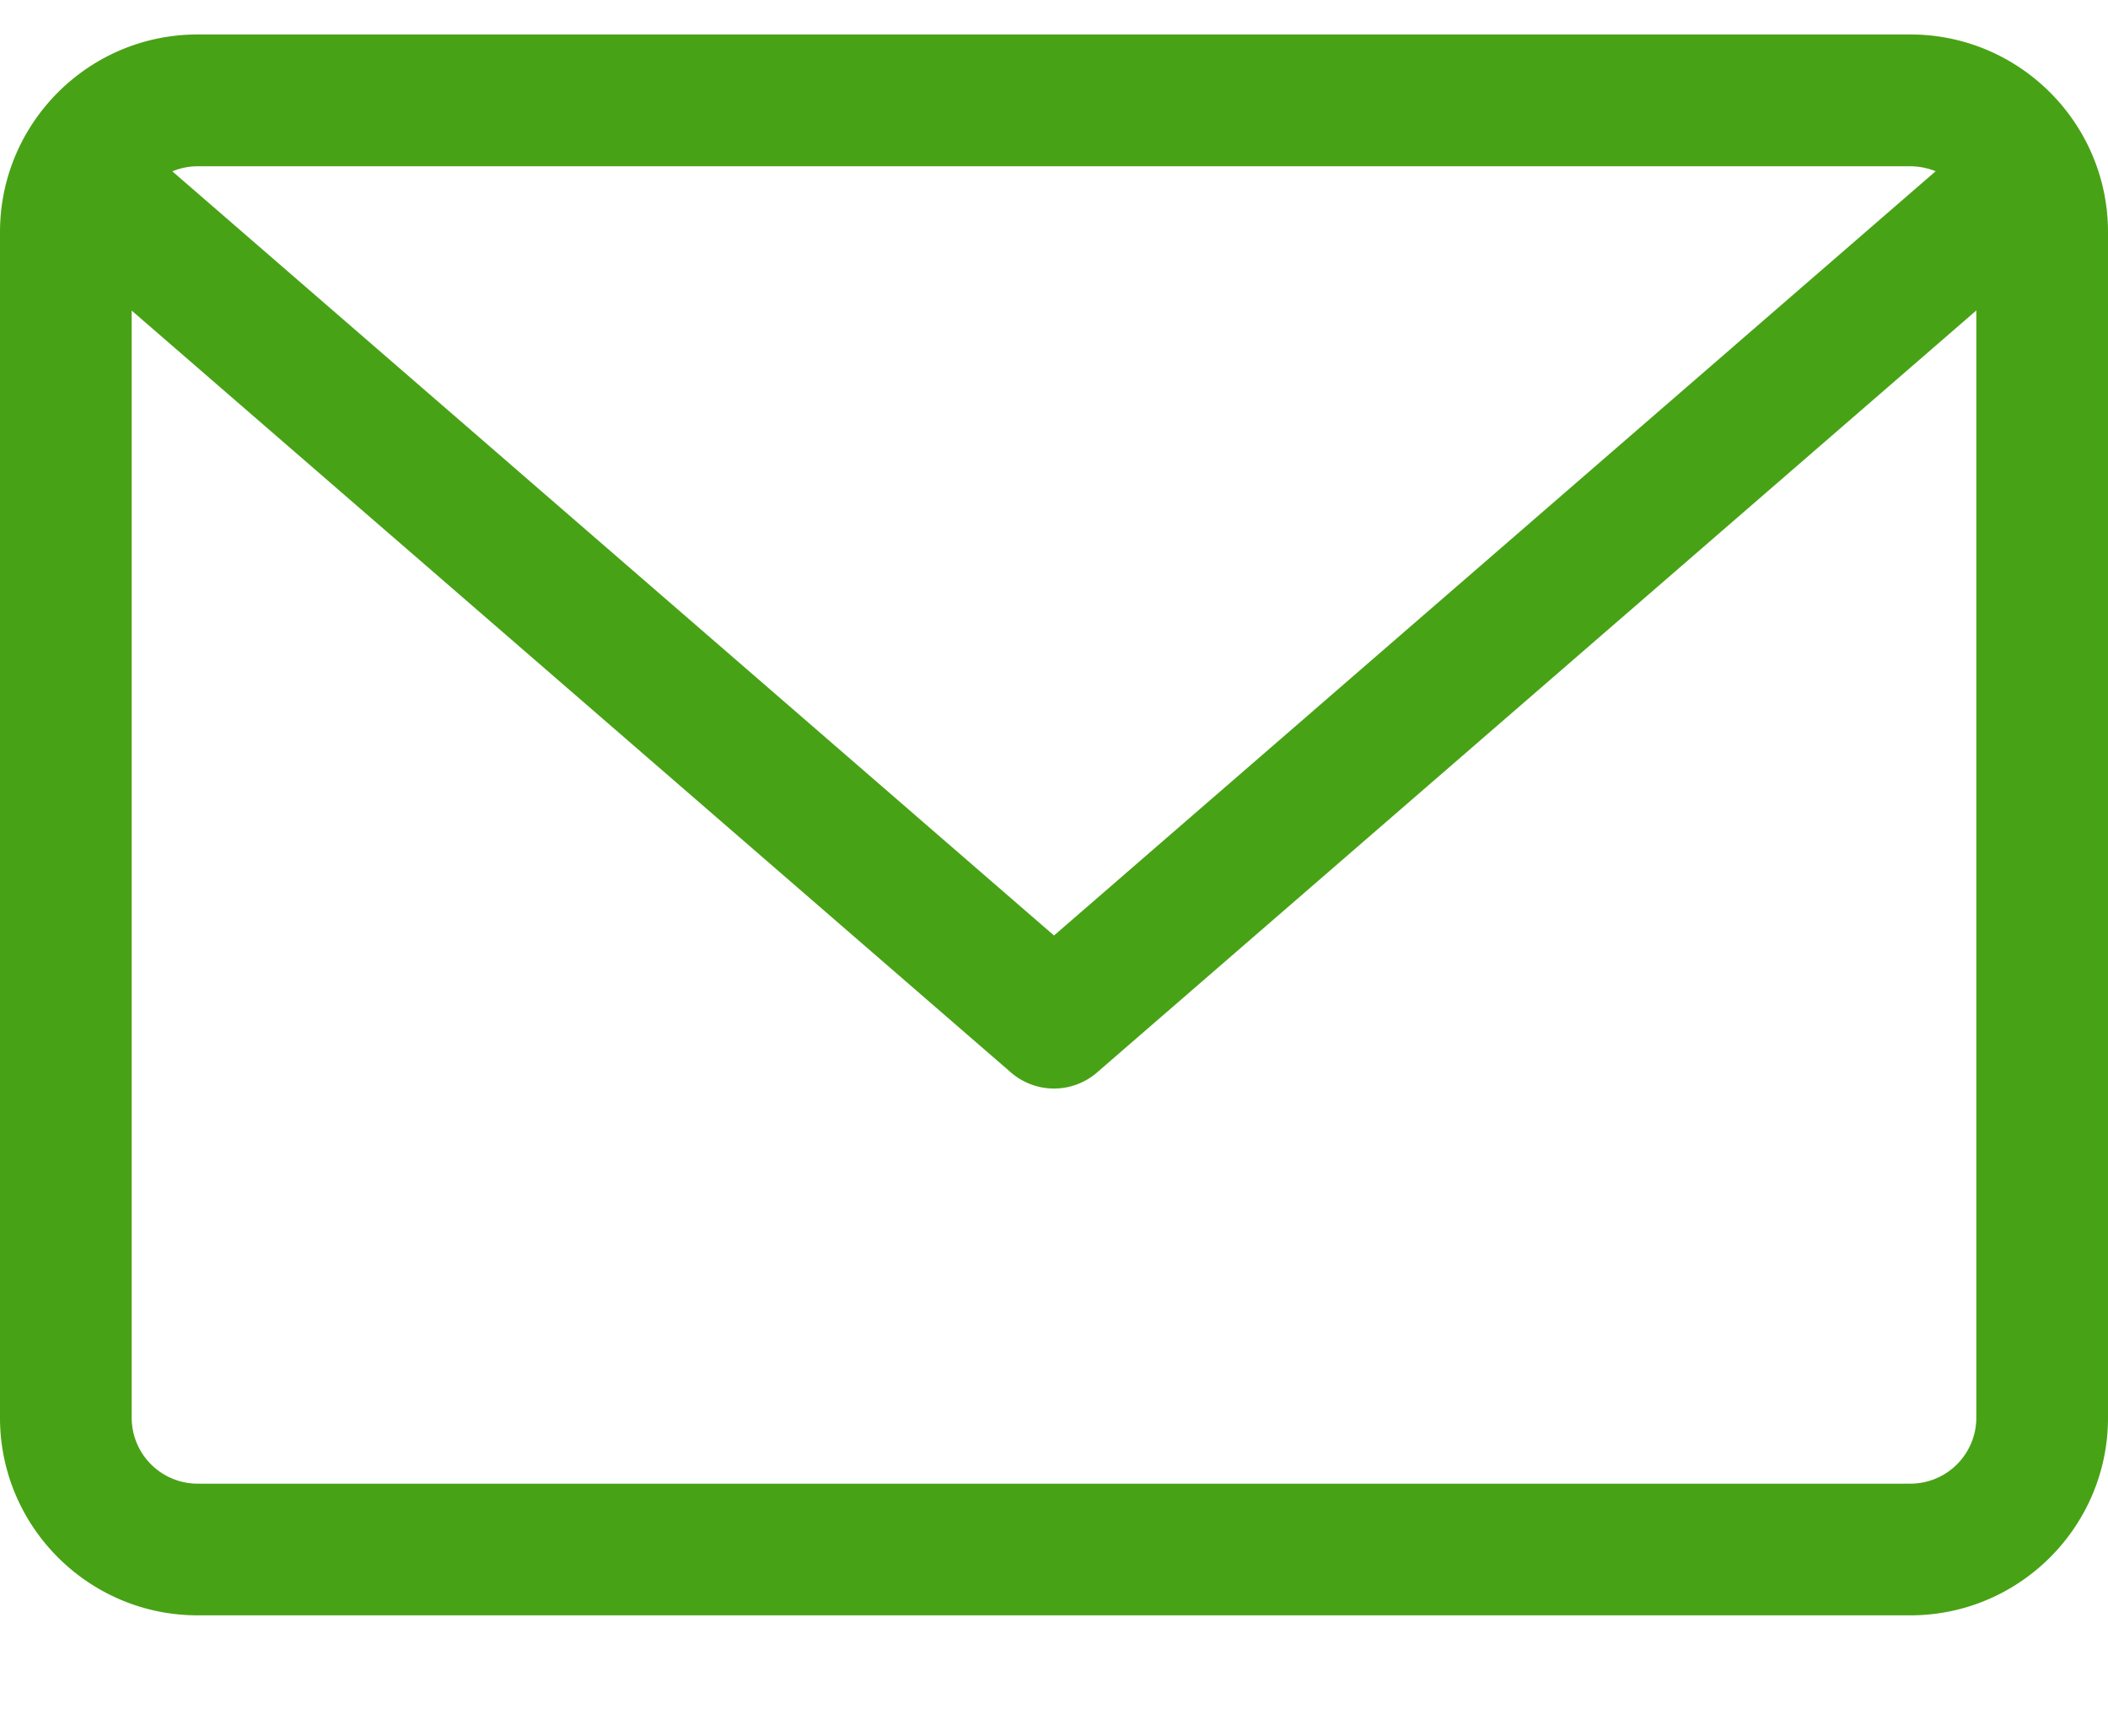 <?xml version="1.0" encoding="utf-8"?><svg width="17" height="14" fill="none" xmlns="http://www.w3.org/2000/svg" viewBox="0 0 17 14"><path d="M15.406.278H1.594C.714.278 0 .993 0 1.872v9.563c0 .878.715 1.593 1.594 1.593h13.812c.879 0 1.594-.715 1.594-1.593V1.872c0-.879-.715-1.594-1.594-1.594zm0 1.063c.072 0 .141.015.204.04L8.5 7.545 1.39 1.382a.529.529 0 01.204-.041h13.812zm0 10.625H1.594a.532.532 0 01-.532-.531v-8.93l7.09 6.144a.53.53 0 00.696 0l7.09-6.145v8.93a.532.532 0 01-.532.532z" fill="#48A216"/></svg>